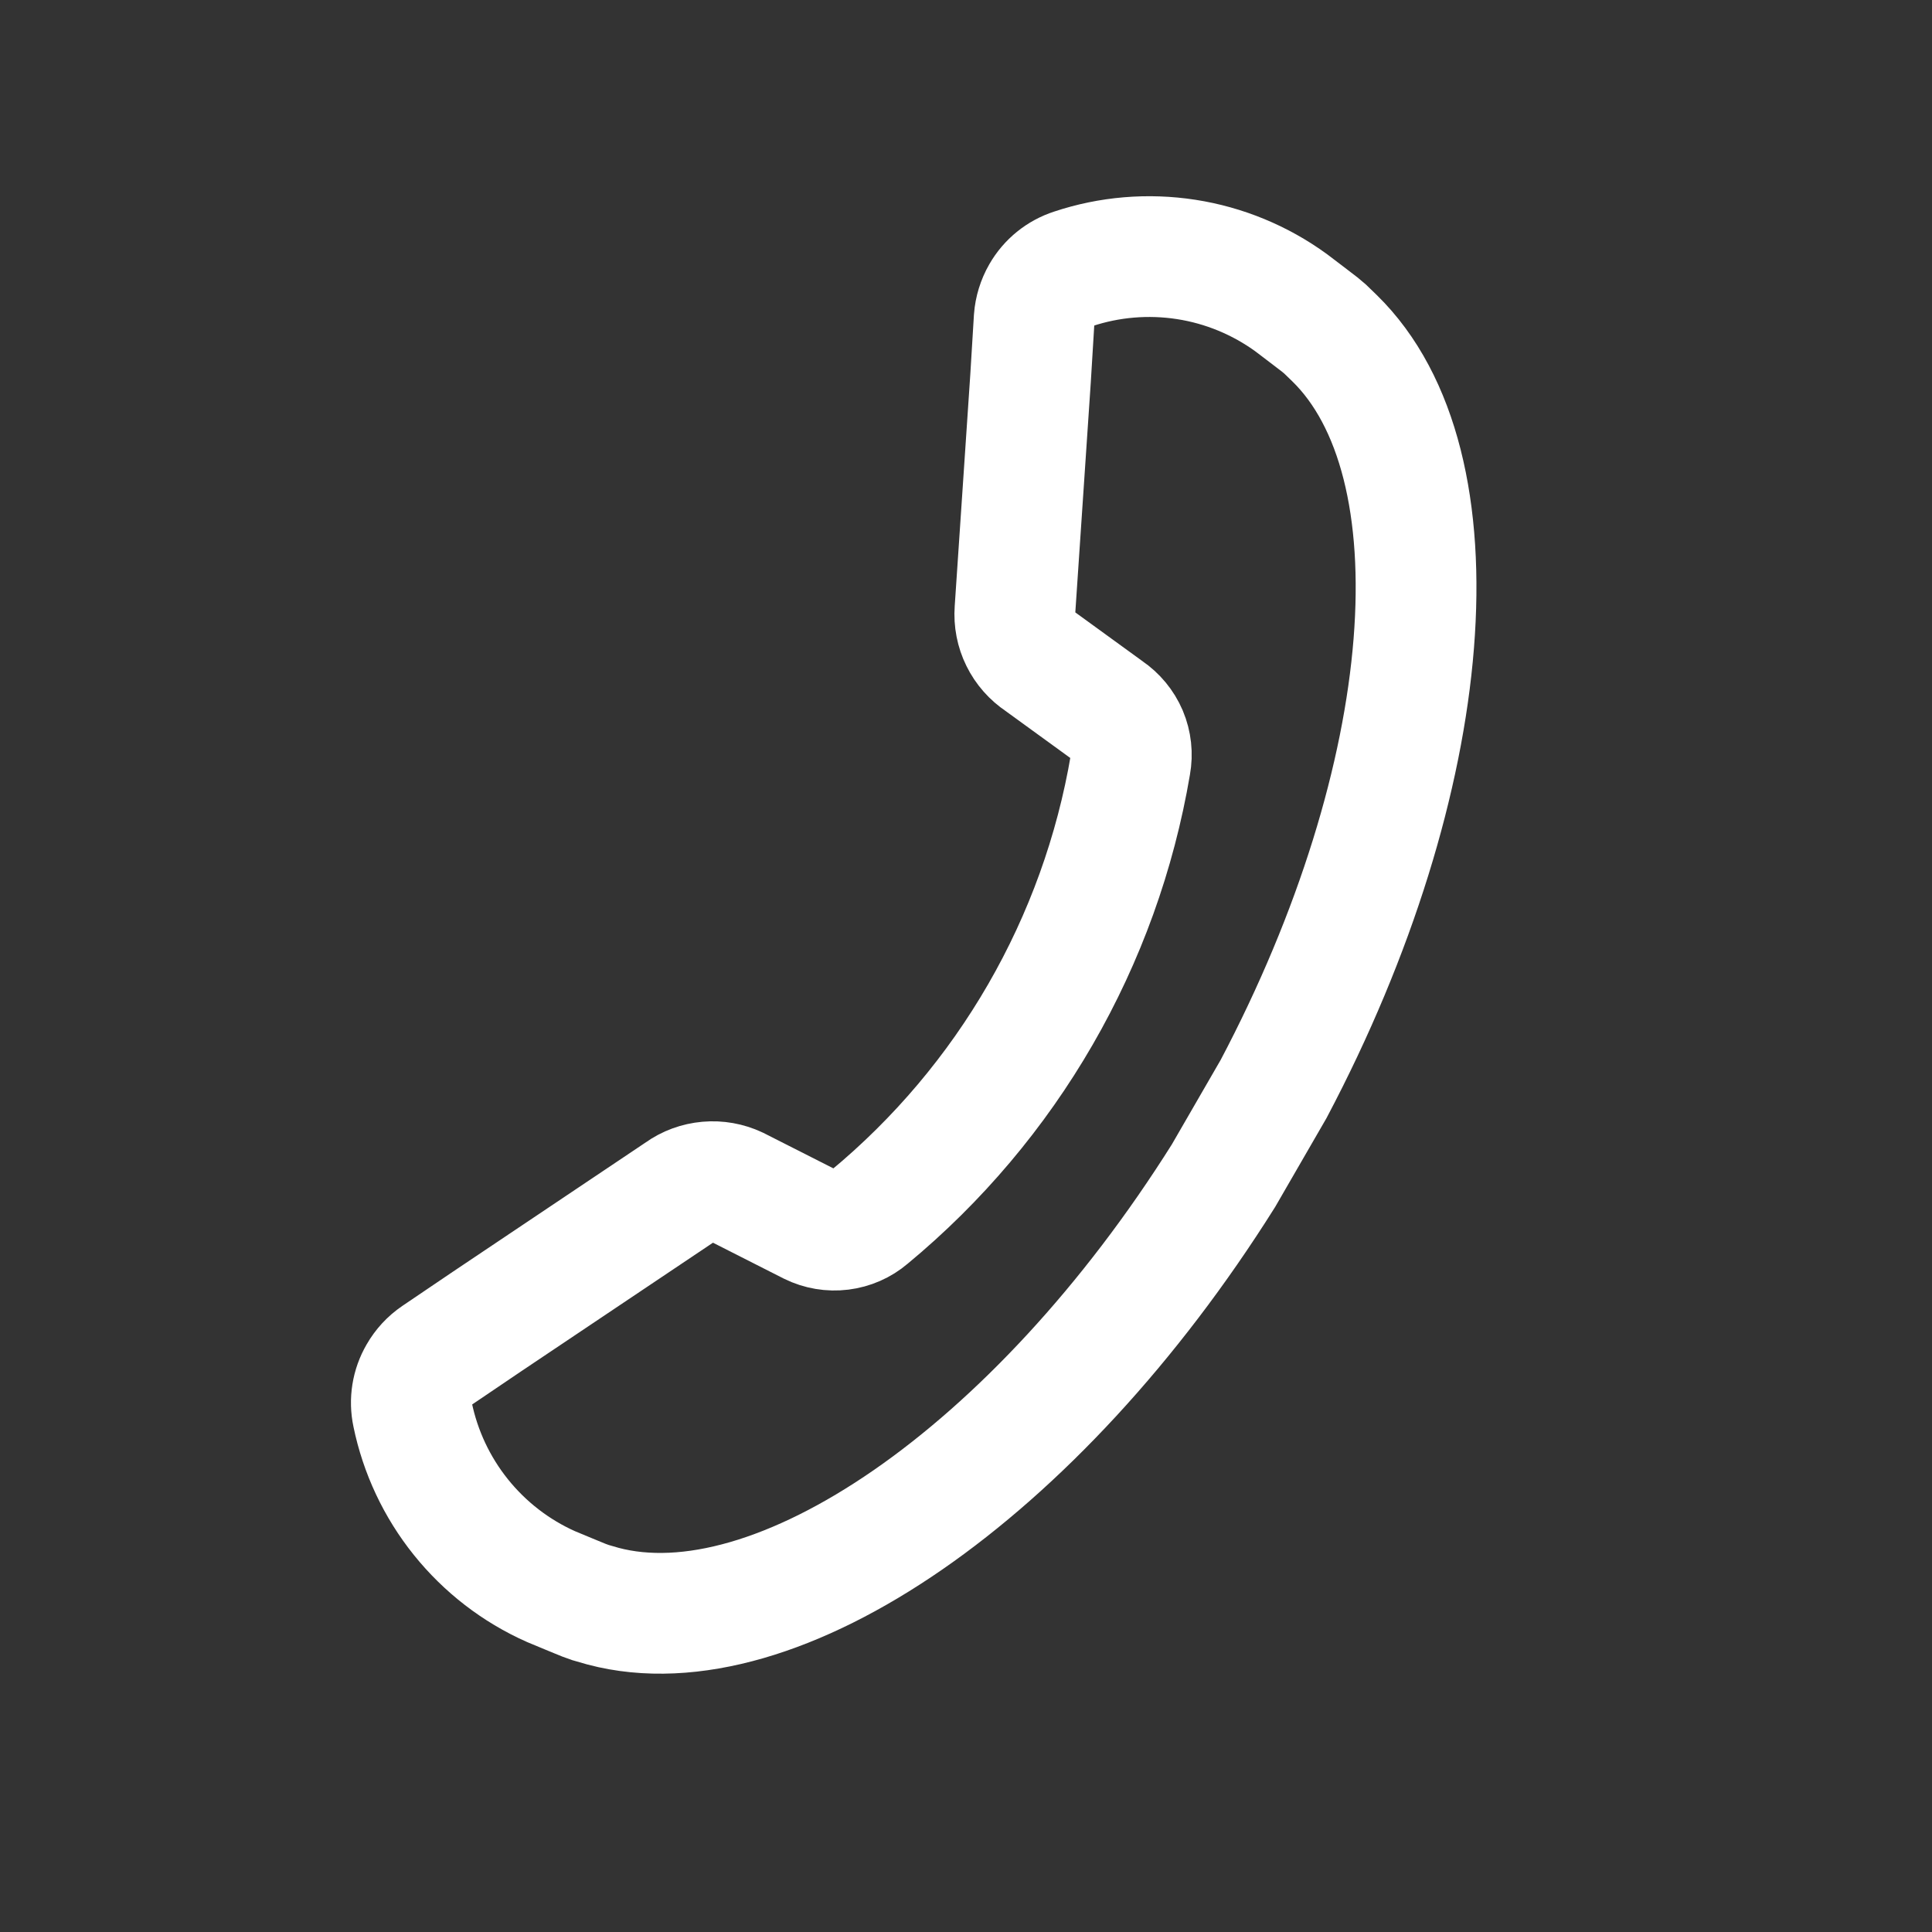 <svg width="24" height="24" viewBox="0 0 24 24" fill="none" xmlns="http://www.w3.org/2000/svg">
<rect x="0" y="0" width="24" height="24" fill="#333333" stroke="none"/>
<g clip-path="url(#clip0_78_5873)">
<path d="M6.046 16.419L8.447 14.809C8.548 14.736 8.667 14.693 8.791 14.682C8.915 14.671 9.039 14.693 9.152 14.746L10.073 15.213C10.189 15.27 10.319 15.292 10.447 15.276C10.575 15.26 10.695 15.208 10.793 15.124C12.517 13.698 13.67 11.7 14.043 9.495C14.066 9.368 14.052 9.238 14.002 9.119C13.951 9 13.867 8.899 13.761 8.827L12.921 8.217C12.817 8.148 12.733 8.053 12.678 7.941C12.623 7.83 12.599 7.705 12.608 7.581L12.802 4.697L12.847 3.958C12.855 3.852 12.887 3.748 12.94 3.656C13.026 3.506 13.164 3.394 13.329 3.341C13.781 3.19 14.264 3.15 14.736 3.223C15.207 3.296 15.655 3.481 16.041 3.762L16.229 3.905L16.327 3.98C16.372 4.013 16.416 4.048 16.458 4.085L16.578 4.201C18.166 5.753 17.867 9.654 15.821 13.528L15.198 14.606C12.87 18.31 9.64 20.52 7.493 19.953L7.333 19.907C7.28 19.889 7.228 19.869 7.177 19.847L7.063 19.8L6.844 19.709C6.408 19.515 6.025 19.219 5.726 18.847C5.427 18.475 5.221 18.037 5.125 17.57C5.089 17.401 5.117 17.225 5.204 17.076C5.257 16.983 5.33 16.904 5.418 16.844L6.046 16.419Z" stroke="white" stroke-width="1.5" stroke-miterlimit="10"/>
</g>
<defs>
<clipPath id="clip0_78_5873">
<rect width="24" height="24" fill="white" transform="matrix(-1 0 0 1 24 0)"/>
</clipPath>
</defs>
</svg>
